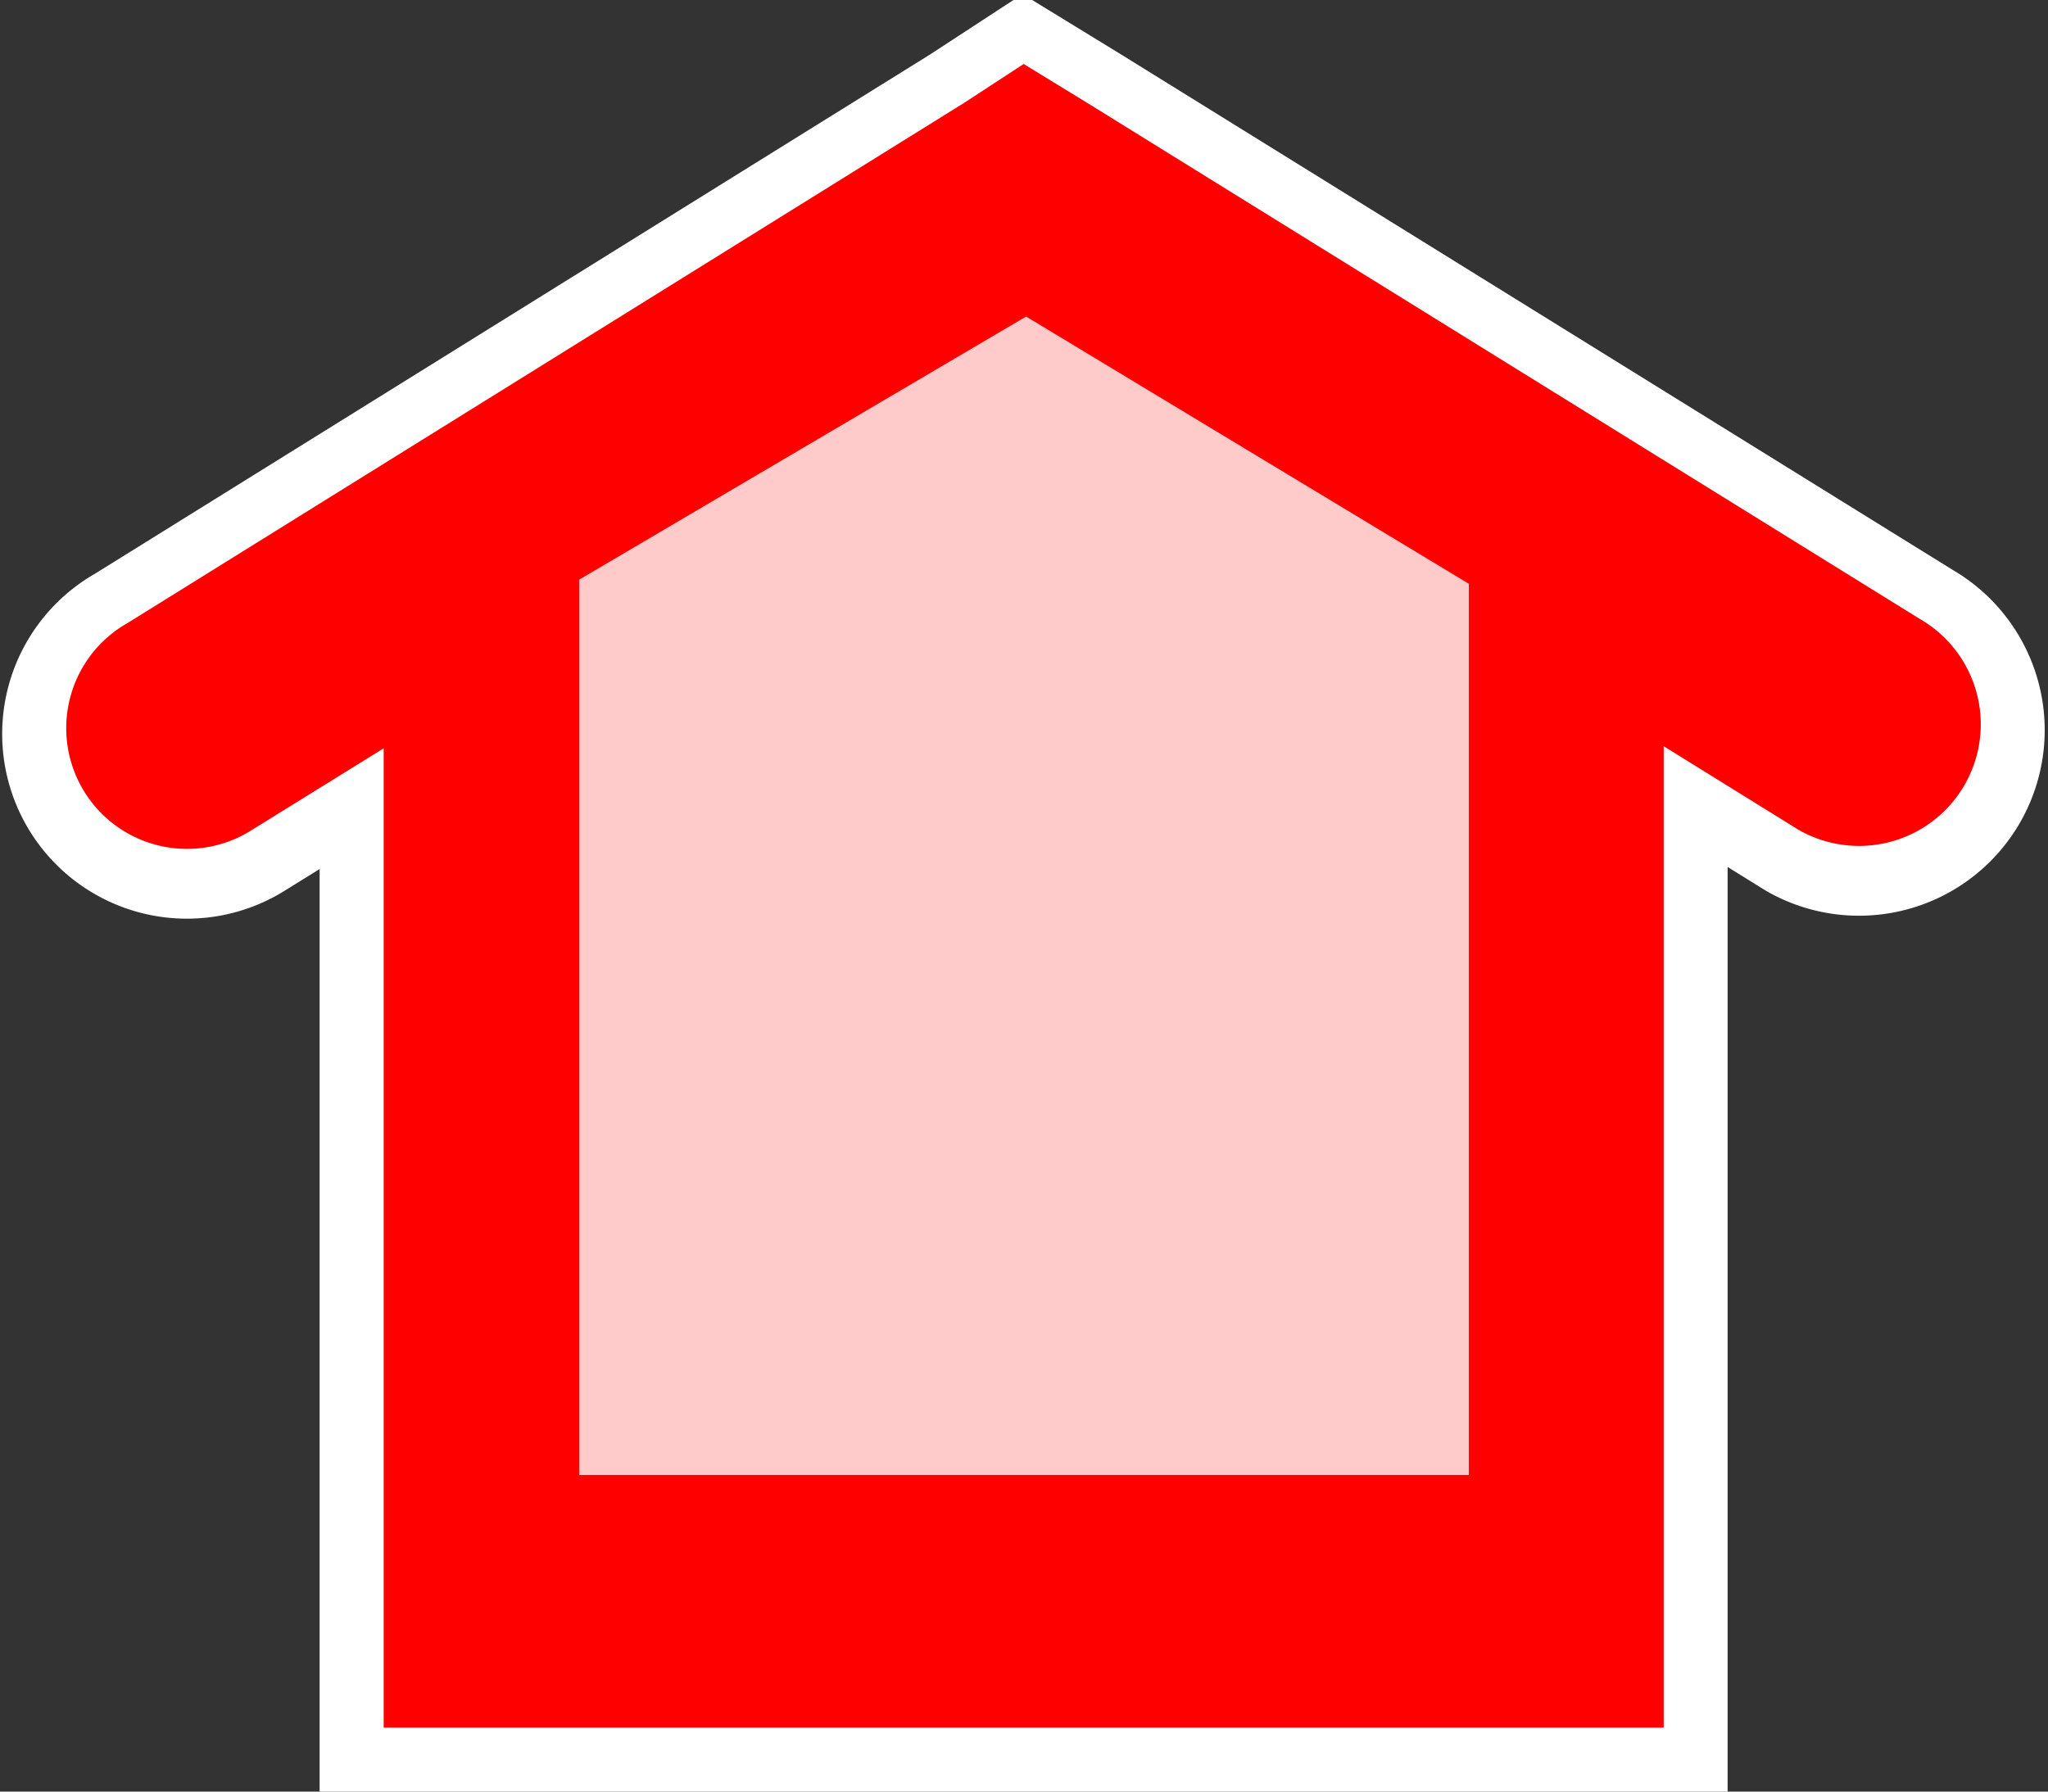 <svg width="32" height="28" version="1.1" viewBox="0 0 32 28" xmlns="http://www.w3.org/2000/svg">
 <rect x="0" y="0" width="32" height="28" fill="#333333" stroke="none"/>
 <g fill="#f00">
  <path d="m15.994 4.091-10 5.994v17.006h20v-16.911z" stroke="#fff" stroke-width="2"/>
  <path d="m15.994 1.091-0.931 0.608-13.069 8.128a1.887 1.887 0 1 0 1.894 3.264l12.137-7.52 12.075 7.488a1.901 1.9 0 0 0 1.894-3.296l-13.007-8.064z" color="#000000" stroke="#fff" stroke-width="2" style="text-decoration-line:none;text-indent:0;text-transform:none"/>
  <path d="m15.995 4-10 5.994v17.006h20v-16.911z"/>
  <path d="m15.995 1-0.931 0.608-13.069 8.128a1.887 1.887 0 1 0 1.894 3.264l12.137-7.52 12.075 7.488a1.901 1.9 0 0 0 1.894-3.296l-13.007-8.064z" color="#000000" style="text-decoration-line:none;text-indent:0;text-transform:none"/>
 </g>
 <path d="m16.033 4.947-6.983 4.112v13.993h13.901v-13.928z" fill="#ffcaca"/>
</svg>
